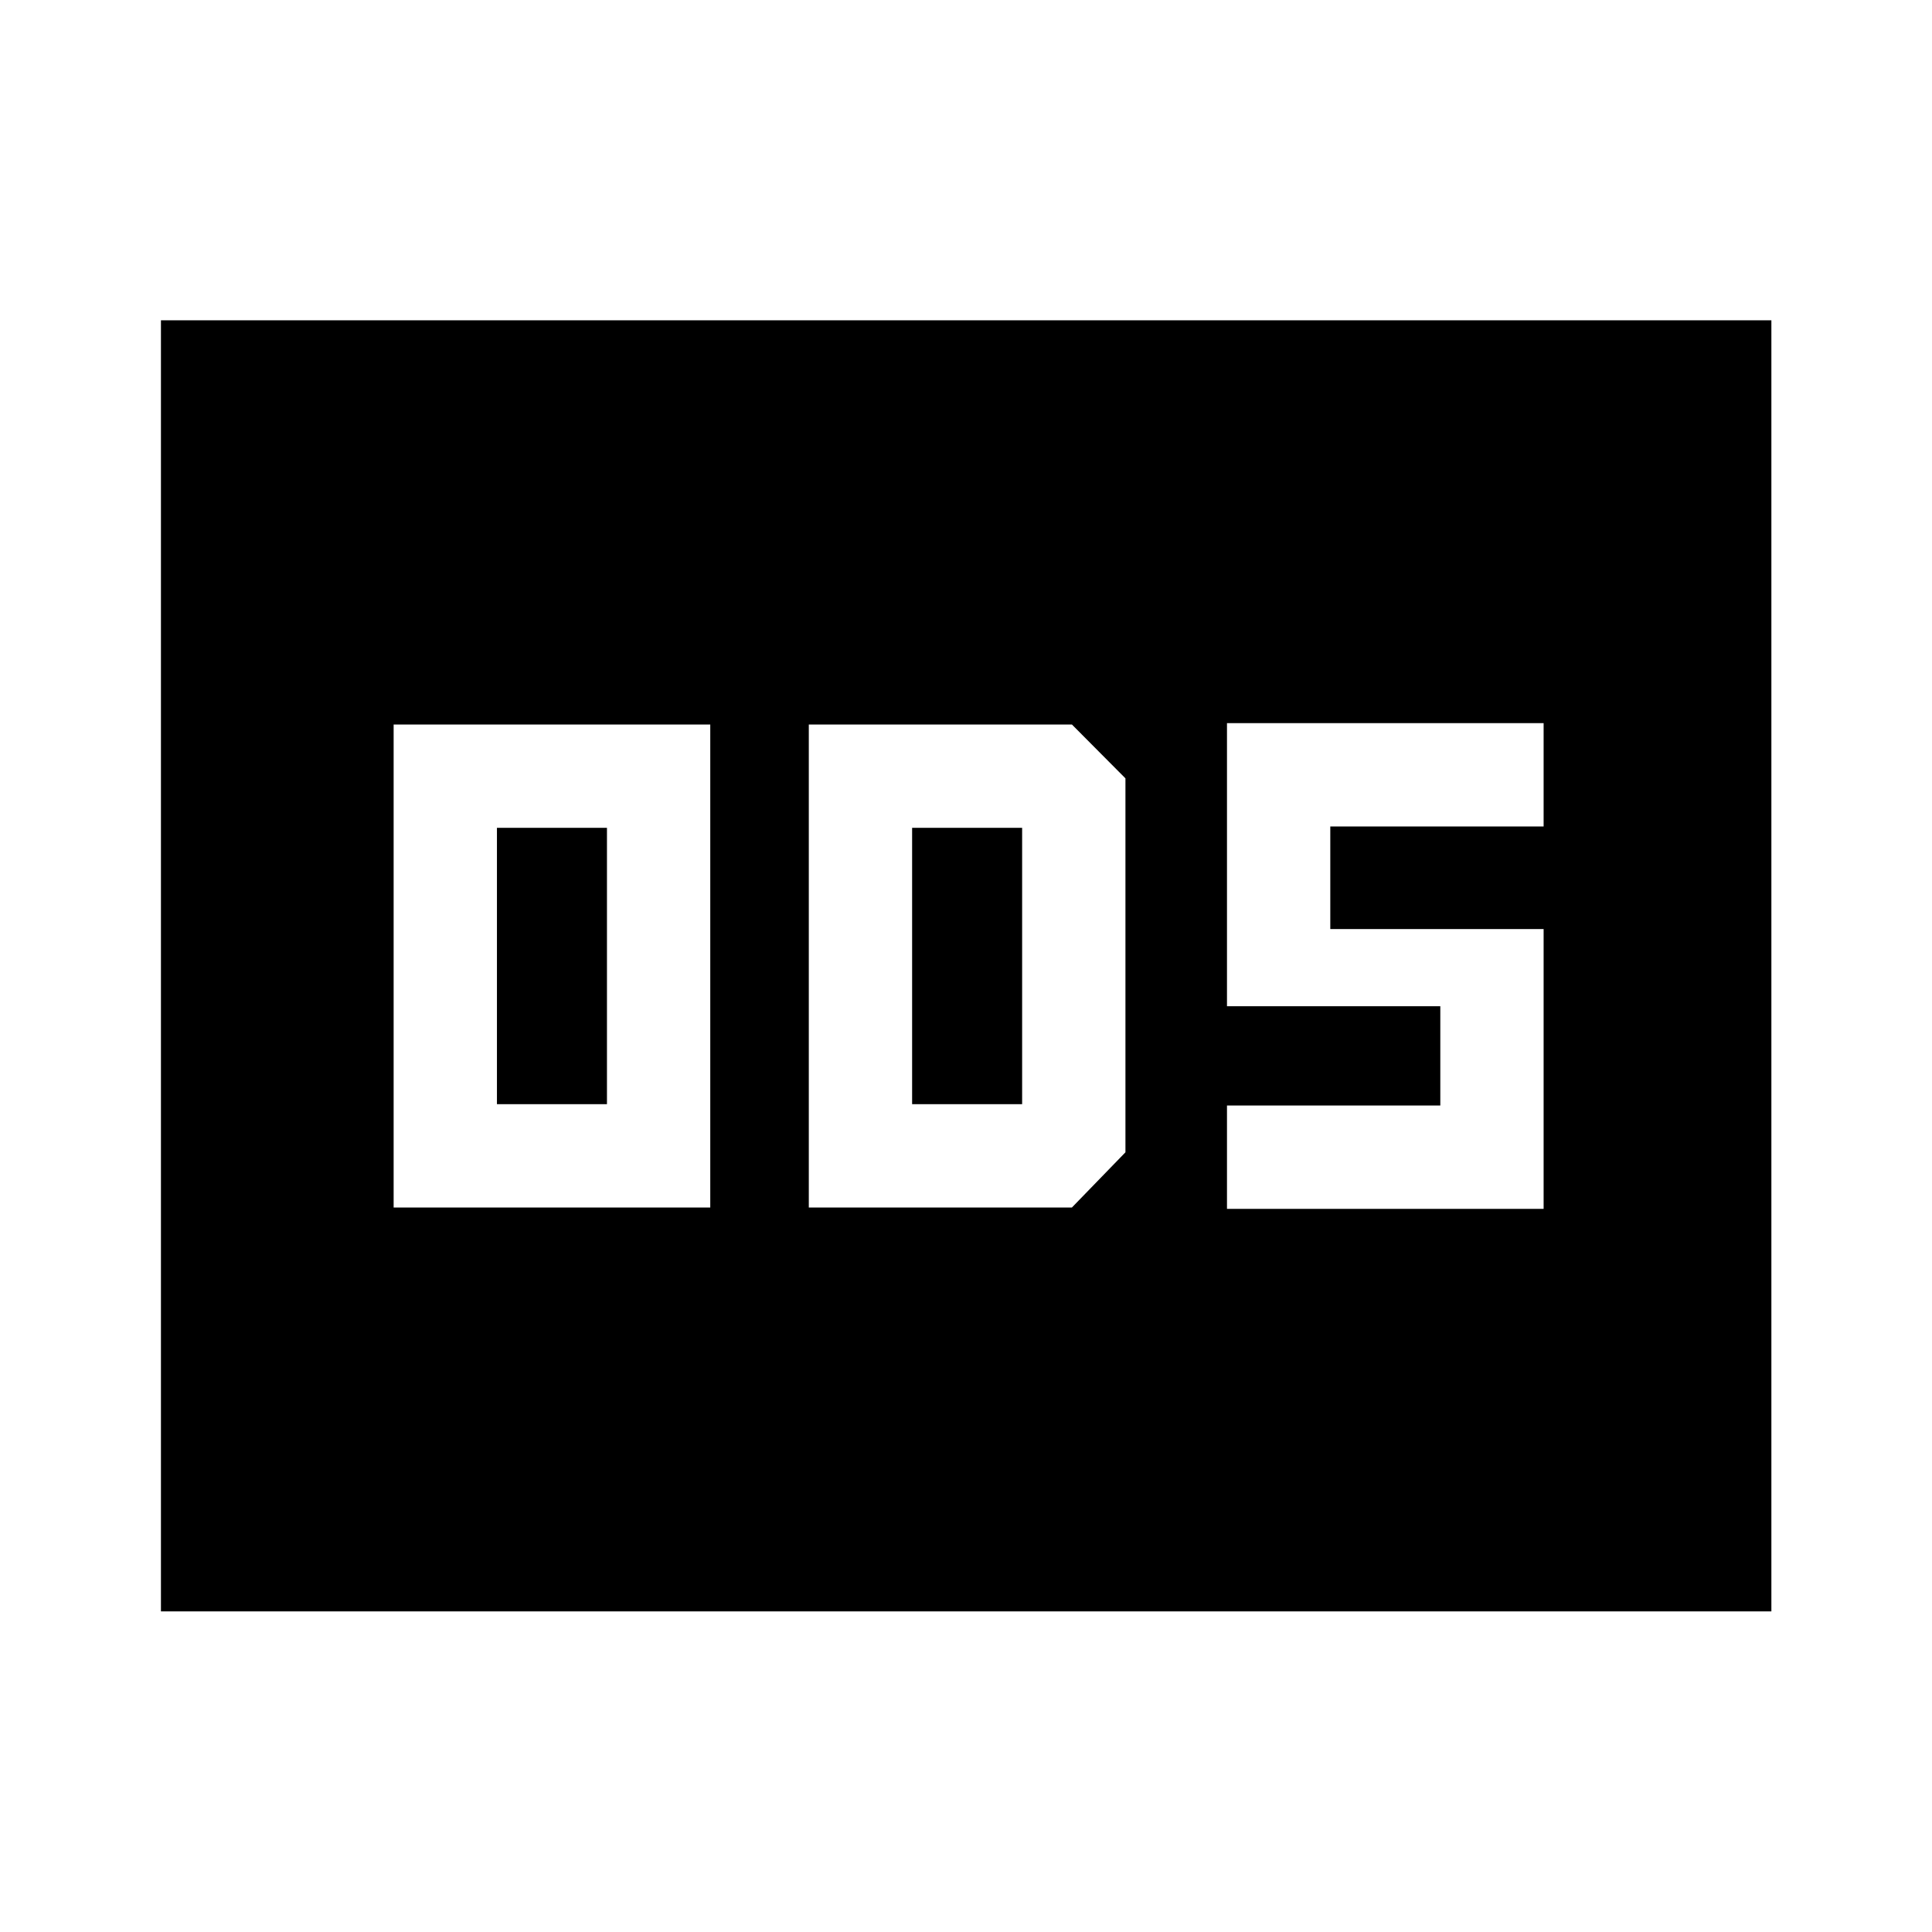 <svg xmlns="http://www.w3.org/2000/svg" height="40" viewBox="0 -960 960 960" width="40"><path d="M195.594-360h157.333v-240H195.594v240Zm51.333-51.333v-137.334h54.667v137.334h-54.667ZM401.891-360h130.732l26.602-27.427v-185.812L532.623-600H401.891v240Zm51.333-51.333v-137.334h54.668v137.334h-54.668Zm156.457 52h157.334v-139.015h-106v-50.986h106v-51.333H609.681V-460h106.001v49.334H609.681v51.333ZM79.971-159.304v-641.551h800.218v641.551H79.971Z"/></svg>